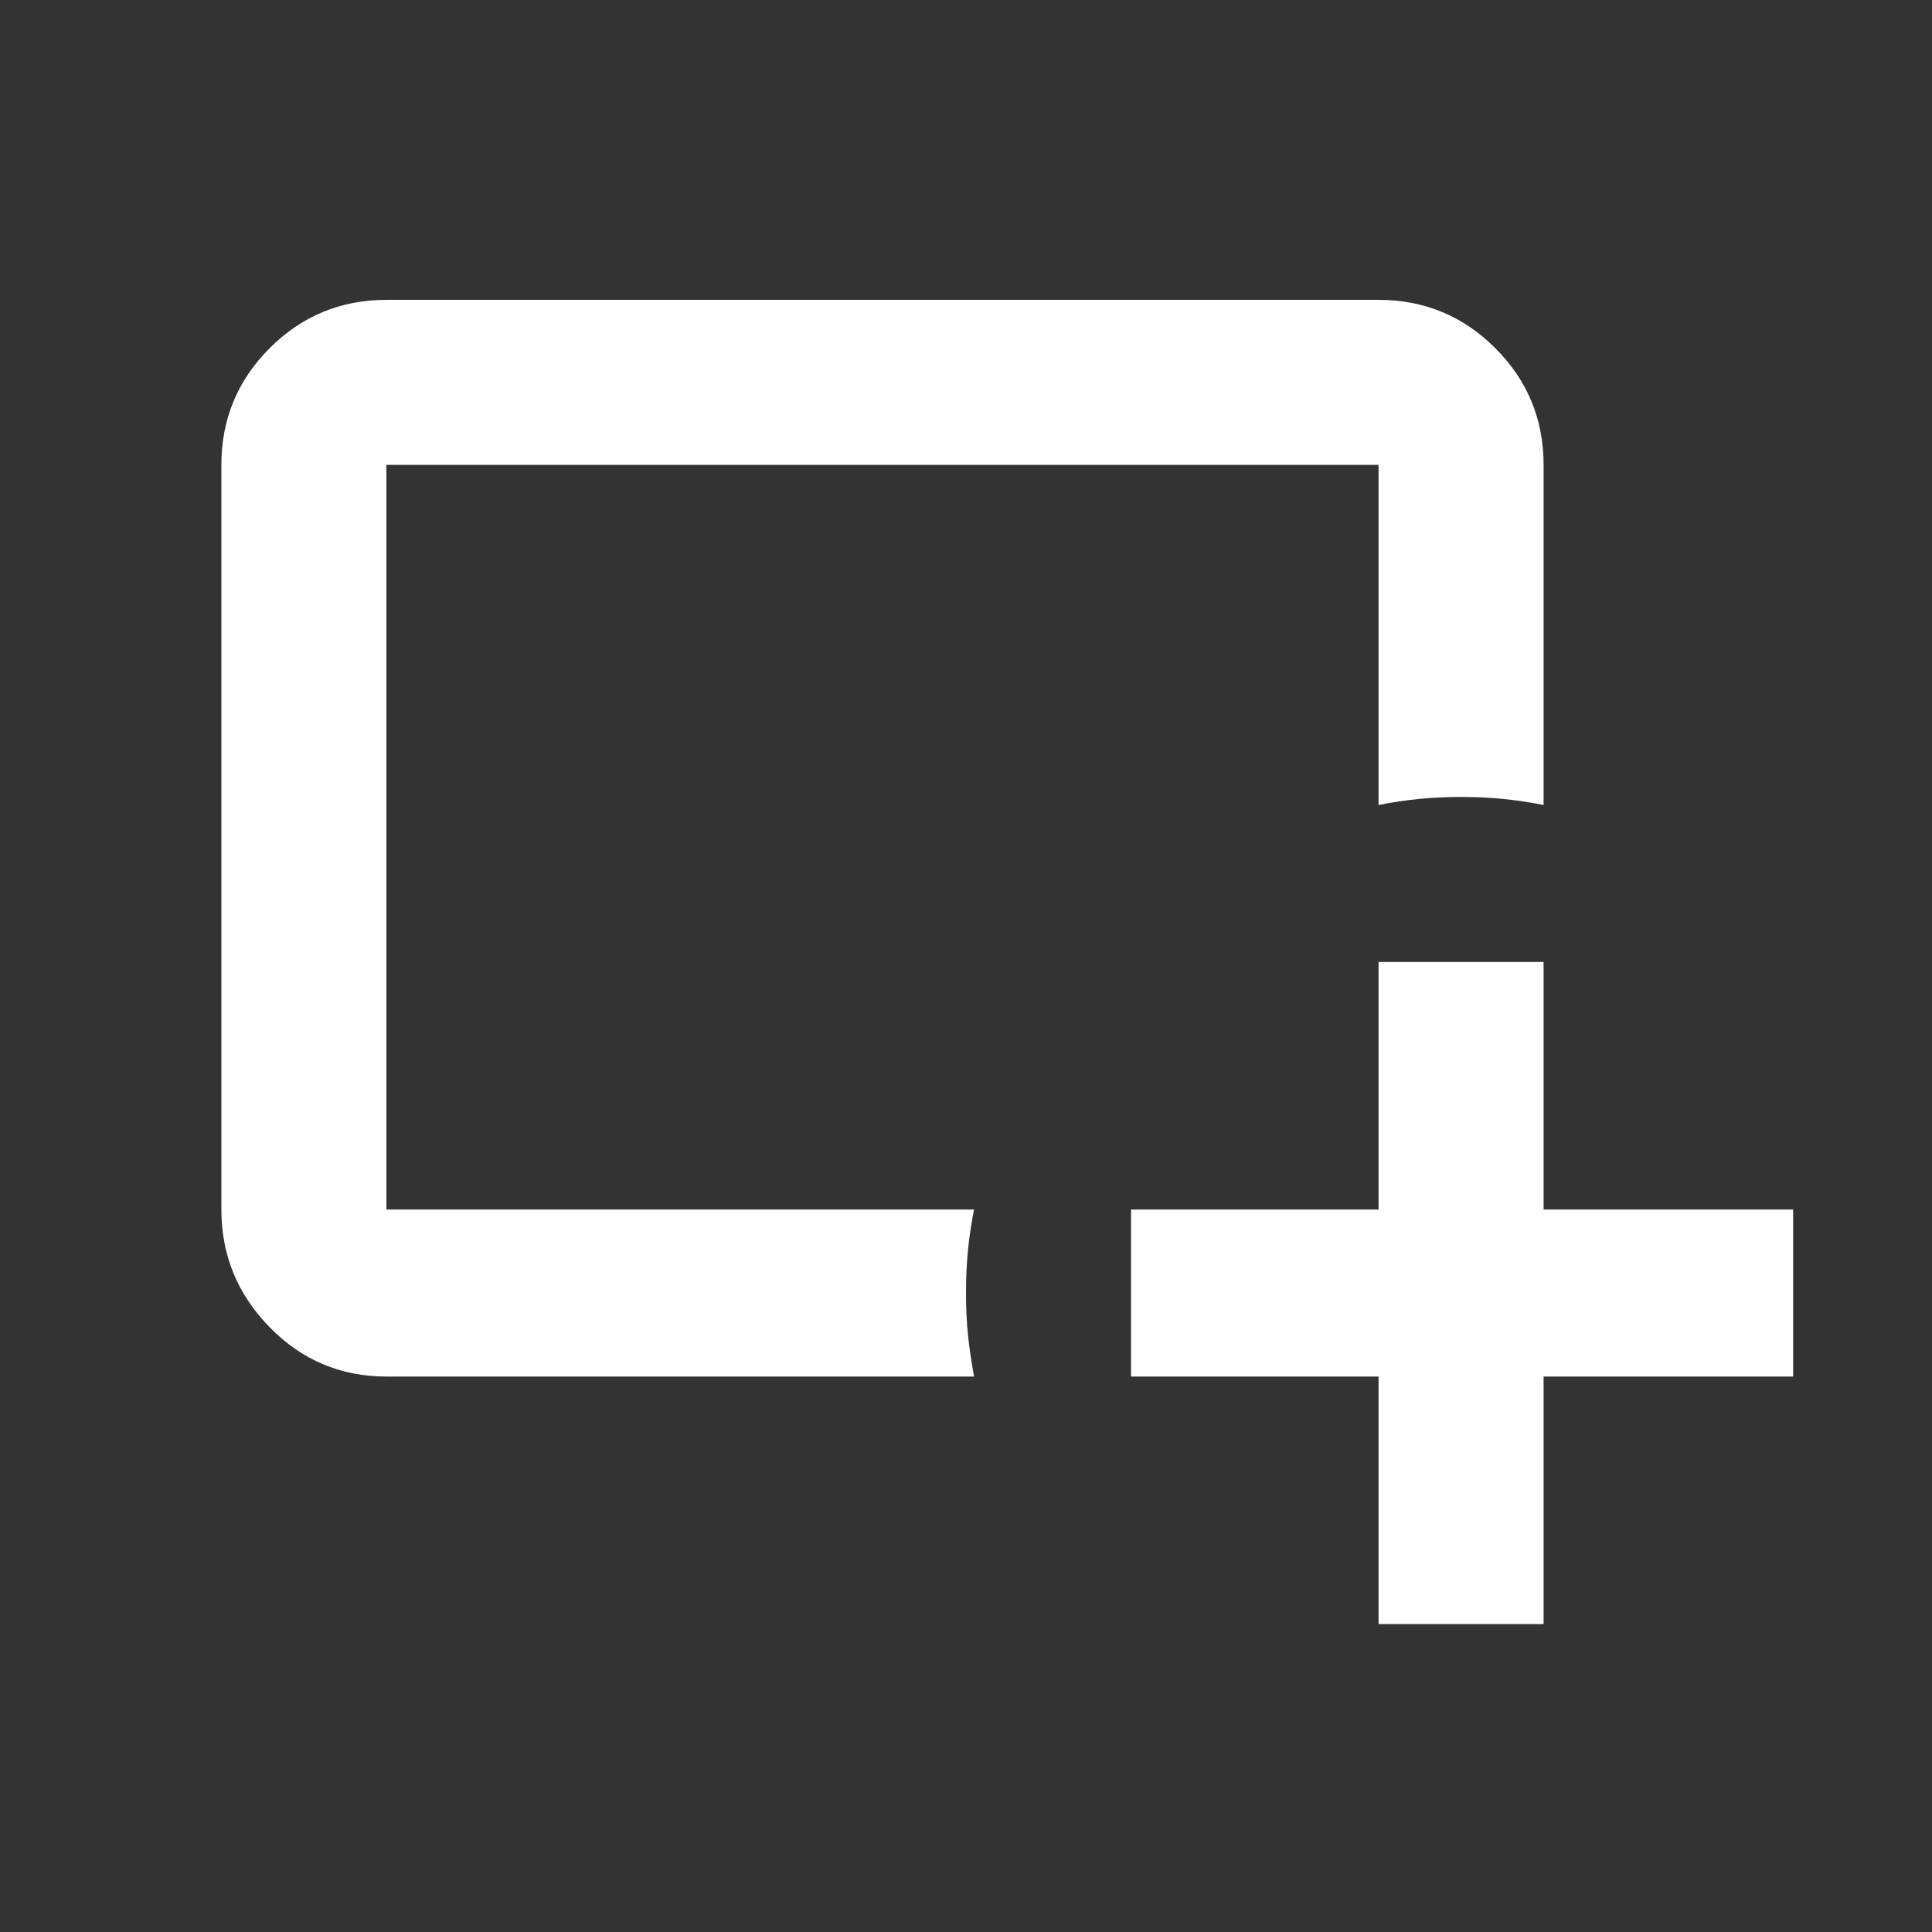 <svg xmlns="http://www.w3.org/2000/svg" height="48" width="48"><rect width="100%" height="100%" fill="#333333" stroke="none"/><path fill="#FFFFFF" d="M9.6 34.2Q7.9 34.2 6.7 32.975Q5.5 31.75 5.5 30.05V11.55Q5.5 9.85 6.7 8.65Q7.9 7.45 9.6 7.45H34.25Q35.95 7.45 37.15 8.65Q38.35 9.85 38.35 11.55V20Q37.85 19.9 37.35 19.85Q36.85 19.8 36.3 19.8Q35.75 19.8 35.25 19.85Q34.75 19.9 34.25 20V11.55H9.6V30.05H24.2Q24.1 30.55 24.05 31.05Q24 31.55 24 32.1Q24 32.7 24.05 33.175Q24.1 33.65 24.2 34.2ZM34.25 40.35V34.2H28.1V30.05H34.25V23.9H38.35V30.05H44.55V34.2H38.35V40.35Z"/></svg>